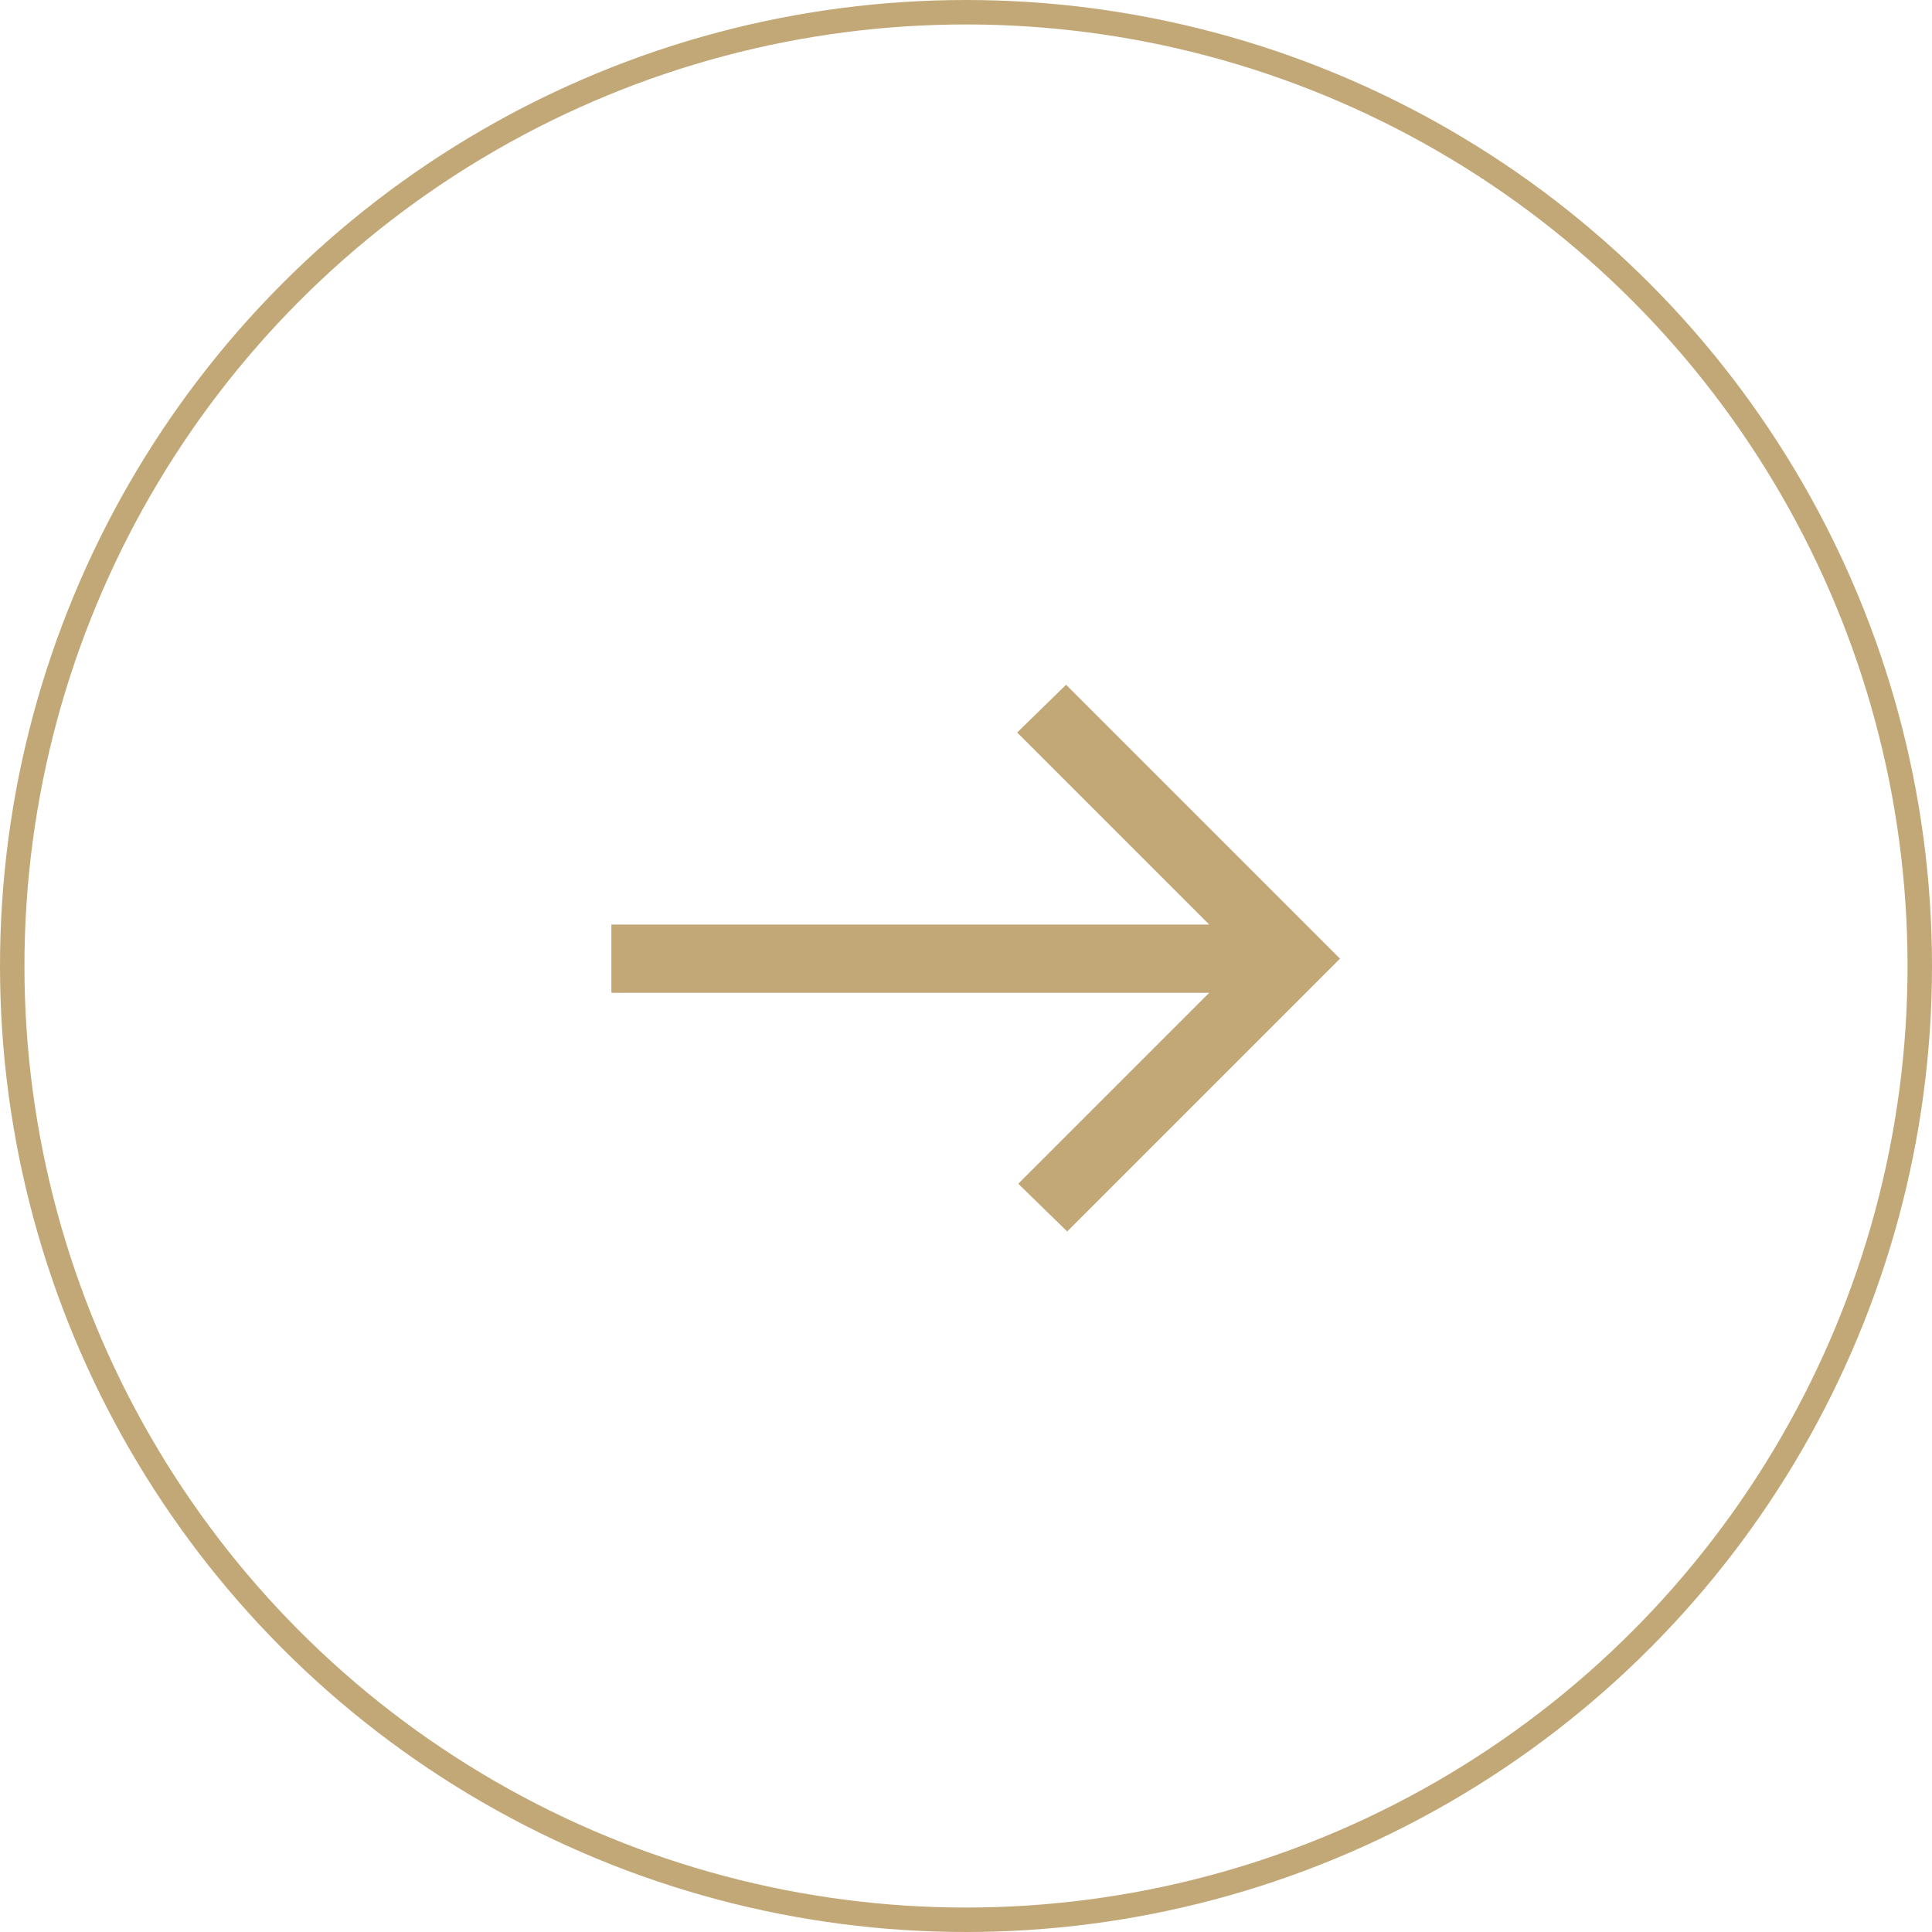<svg xmlns="http://www.w3.org/2000/svg" width="79" height="79" viewBox="0 0 79 79">
  <g id="Group_3602" data-name="Group 3602" transform="translate(-1711 -2644)">
    <g id="Ellipse_140" data-name="Ellipse 140" transform="translate(1711 2644)" fill="none" stroke="#c2a877" stroke-width="1">
      <circle cx="39.5" cy="39.5" r="39.5" stroke="none"/>
      <circle cx="39.5" cy="39.5" r="39" fill="none"/>
    </g>
    <path id="arrow_right_alt_FILL0_wght400_GRAD0_opsz48" d="M178.637,355.355l-2-1.952,7.808-7.808H160v-2.789h24.446l-7.854-7.854,2-1.952,11.2,11.2Z" transform="translate(1576 2339)" fill="#c2a877"/>
  </g>
</svg>
